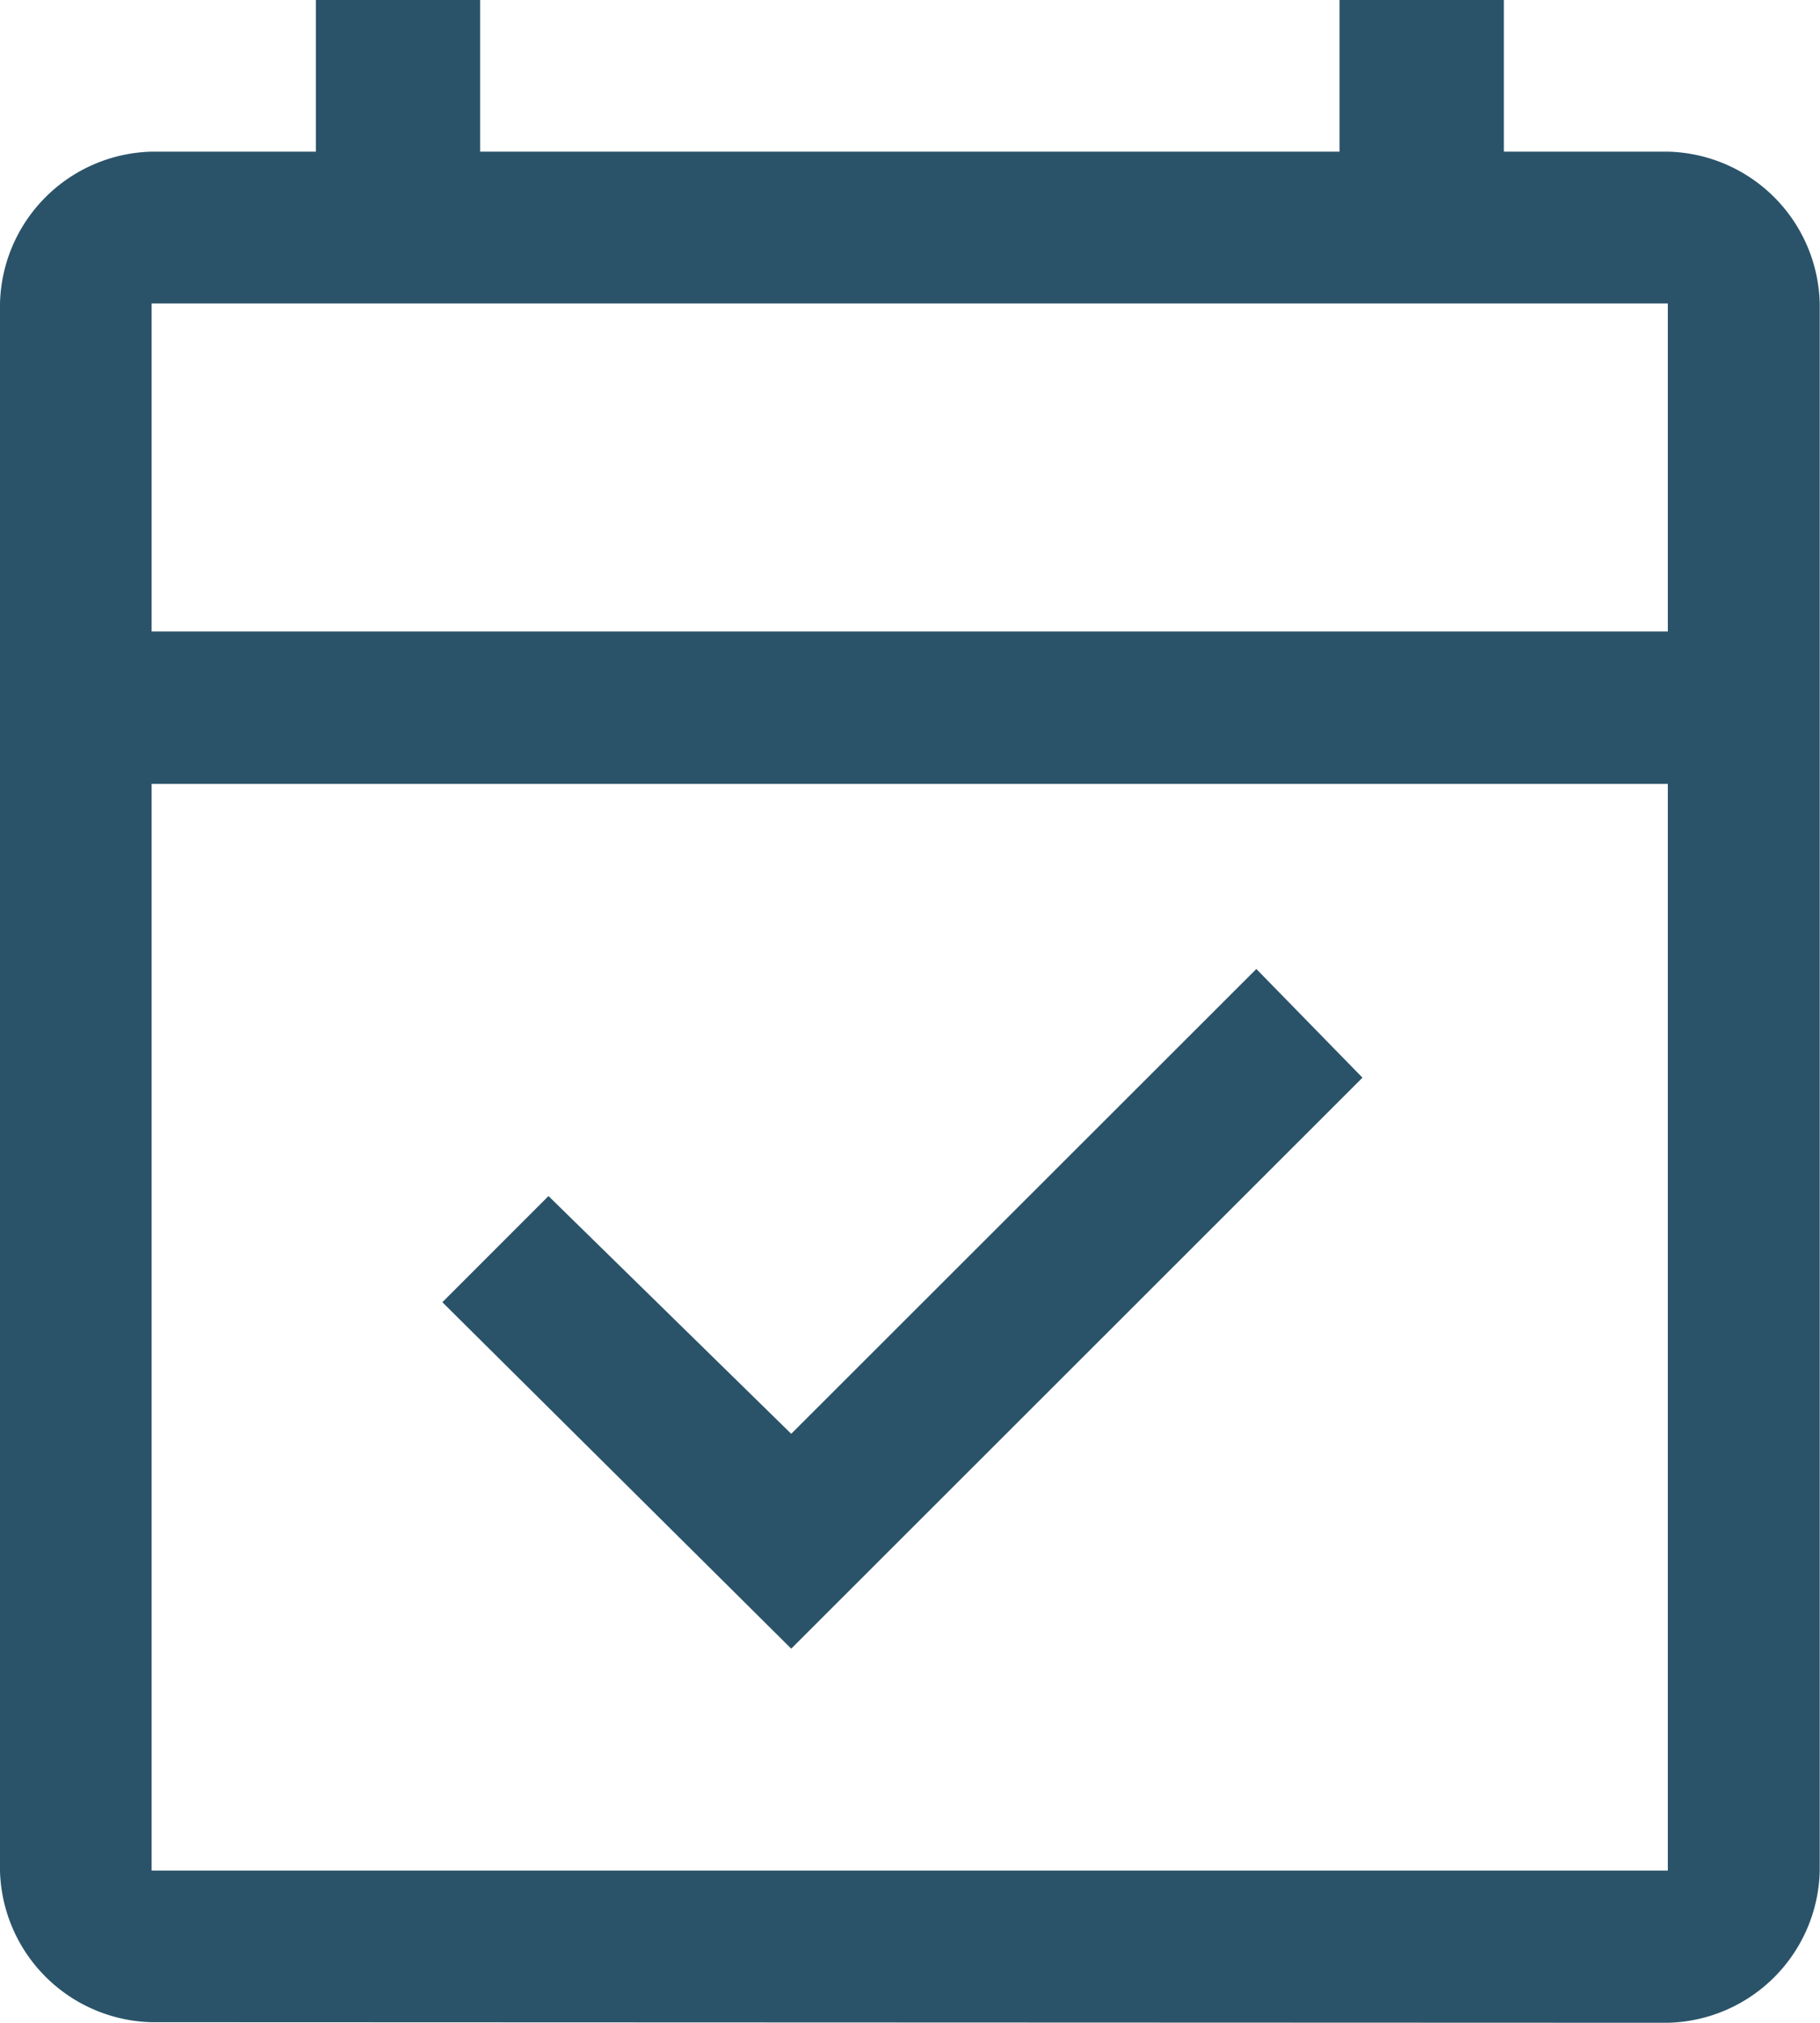 <svg xmlns="http://www.w3.org/2000/svg" width="12.964" height="14.404" viewBox="0 0 12.964 14.404">
  <path id="event_available_FILL0_wght400_GRAD0_opsz48" d="M11.636,15.74,9.151,13.273l.756-.756,1.729,1.693L14.949,10.9l.756.774ZM7.08,18.4A1.108,1.108,0,0,1,6,17.324V6.161A1.108,1.108,0,0,1,7.08,5.08h1.17V4h1.17V5.08h6.122V4h1.17V5.08h1.17a1.108,1.108,0,0,1,1.08,1.08V17.324a1.108,1.108,0,0,1-1.08,1.08Zm0-1.08h10.8V9.582H7.08Zm0-8.823h10.8V6.161H7.08Zm0,0v0Z" transform="translate(-6 -4)" fill="#2a5369"/>
</svg>
